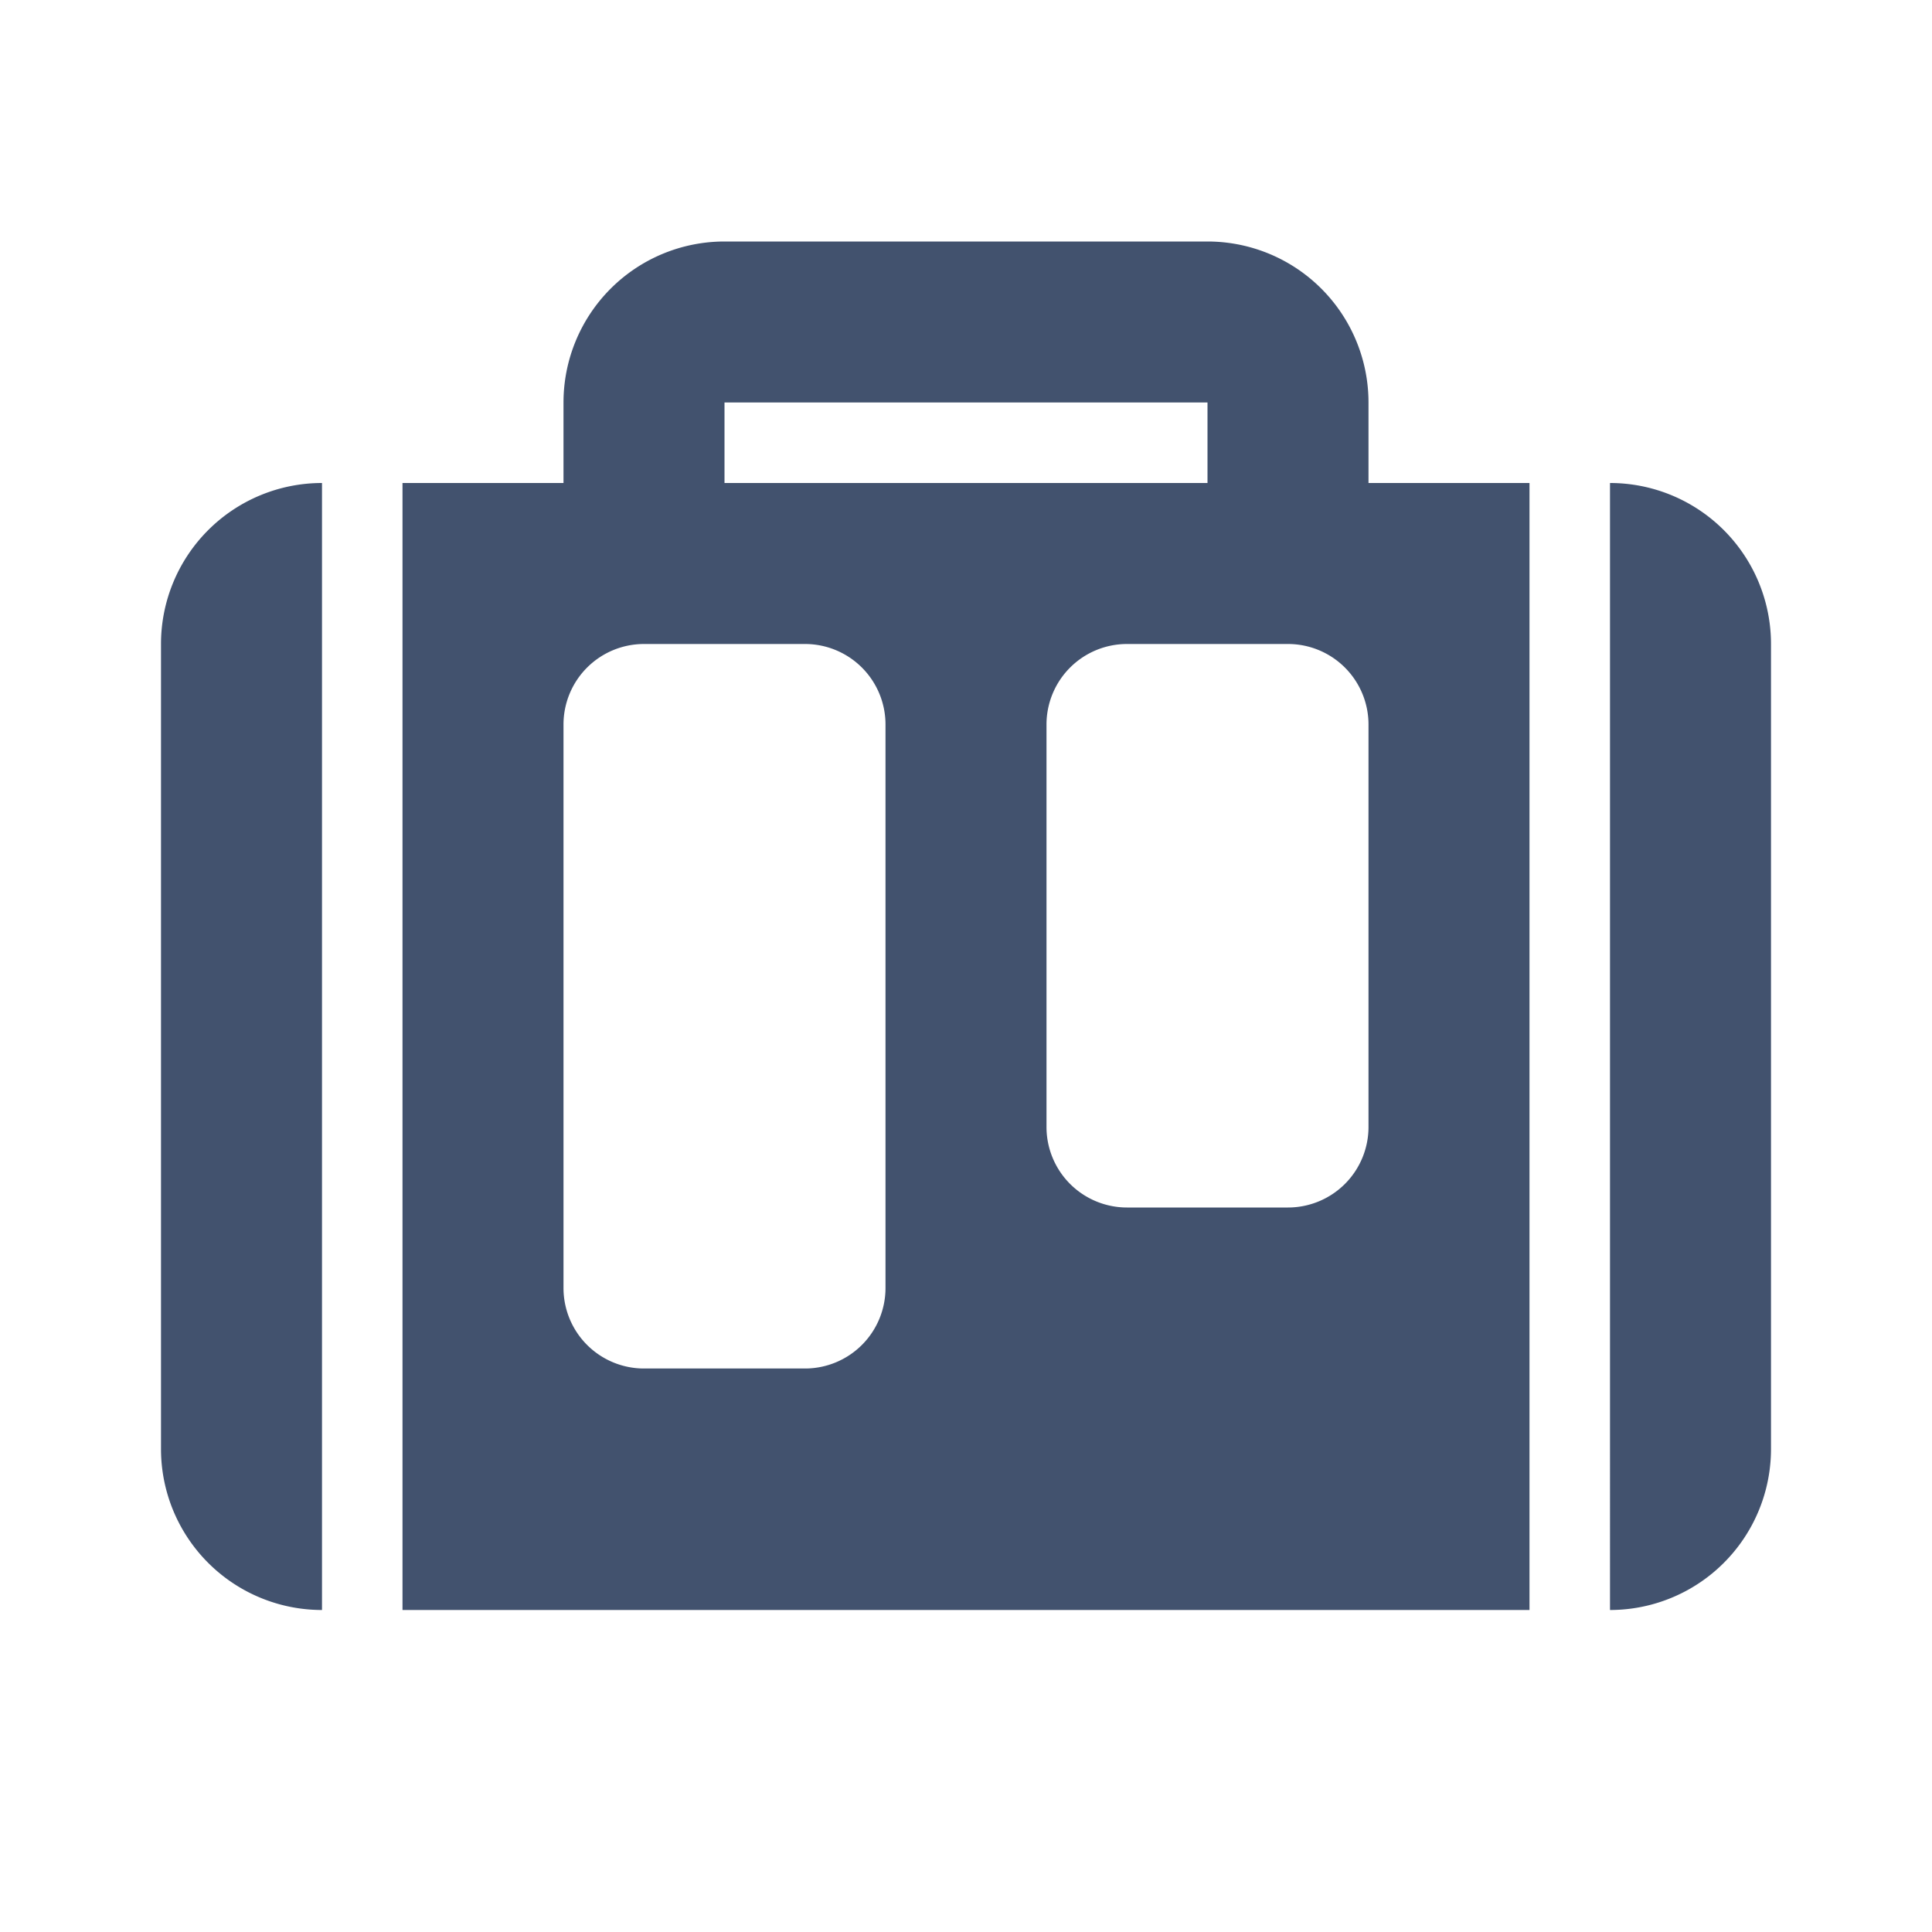 <svg xmlns="http://www.w3.org/2000/svg"  viewBox="0 0 24 24" width="24px" height="24px">
    <path fill-rule="evenodd" clip-rule="evenodd" d="M7 5a2 2 0 012-2h6a2 2 0 012 2v1h2v14H5V6h2V5zm2 1h6V5H9v1zM7 9a1 1 0 011-1h2a1 1 0 011 1v7a1 1 0 01-1 1H8a1 1 0 01-1-1V9zm7-1a1 1 0 00-1 1v5a1 1 0 001 1h2a1 1 0 001-1V9a1 1 0 00-1-1h-2z" fill="rgb(66, 82, 110)">
    </path><path d="M4 6a2 2 0 00-2 2v10a2 2 0 002 2V6zm16 14V6a2 2 0 012 2v10a2 2 0 01-2 2z" fill="rgb(66, 82, 110)"></path>
</svg>

